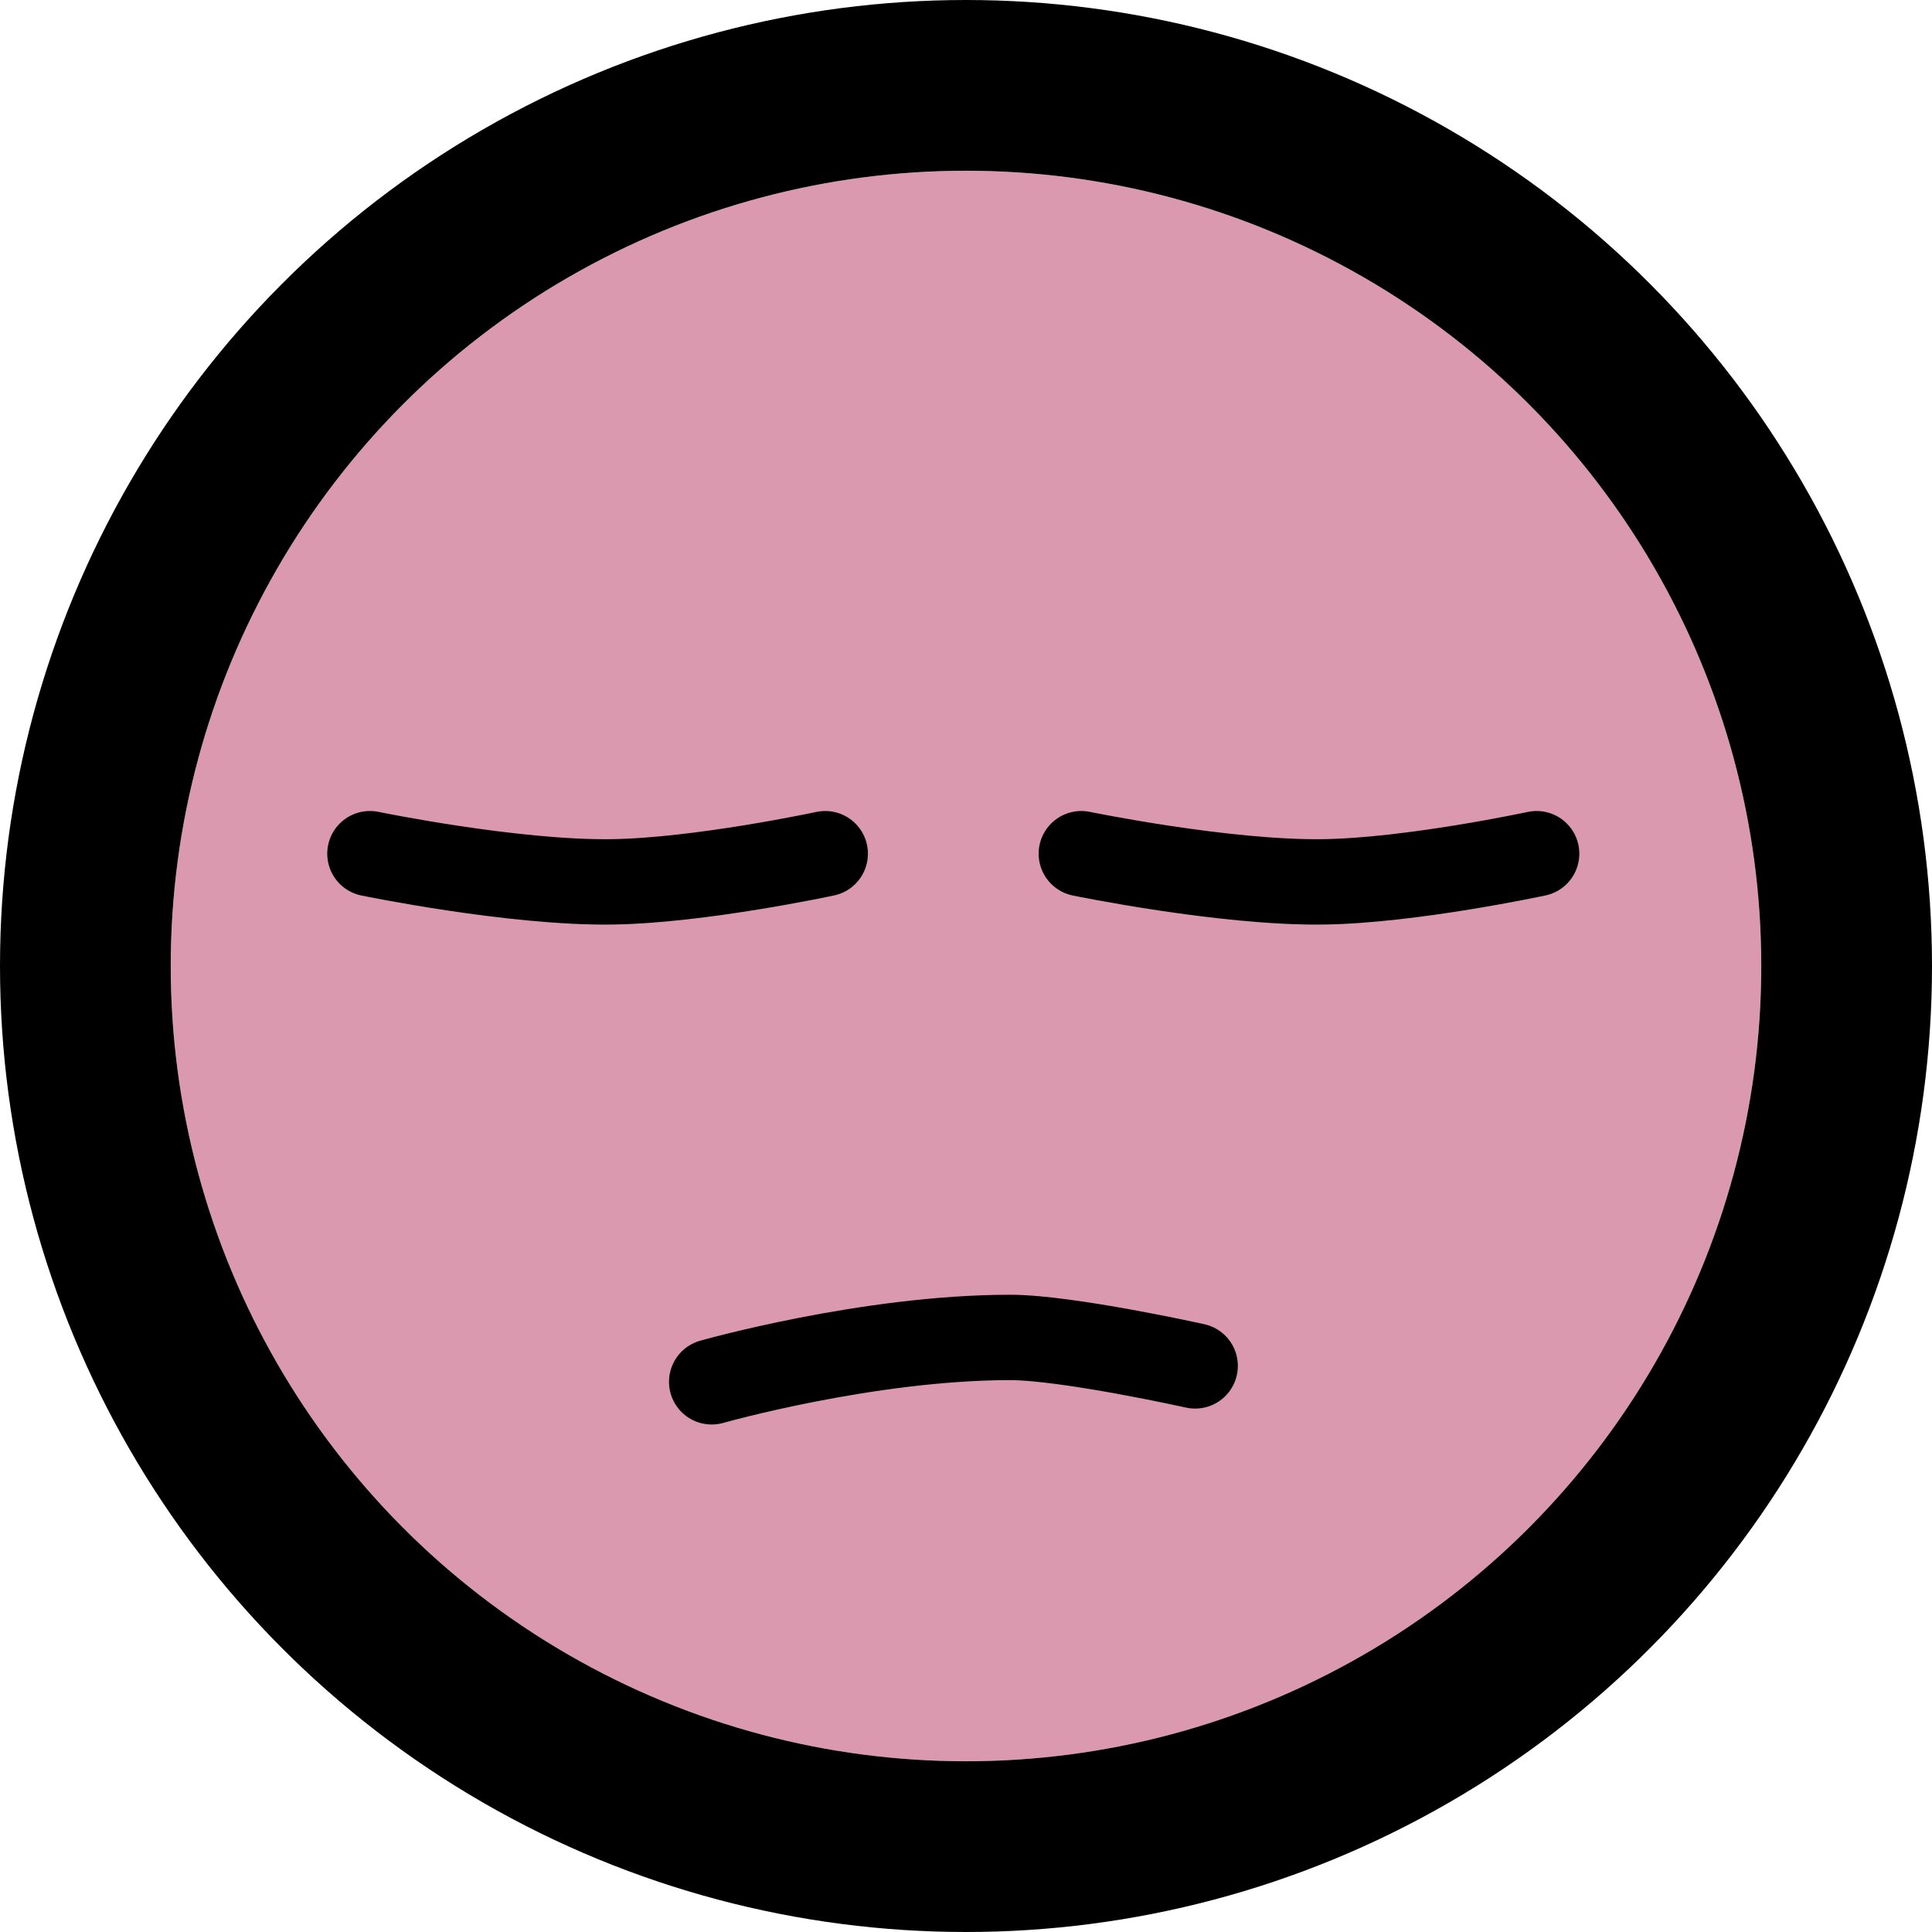 <svg width="67.895" height="67.895" viewBox="0 0 67.894 67.894" fill="none" xmlns="http://www.w3.org/2000/svg" xmlns:xlink="http://www.w3.org/1999/xlink">
	<desc>
			Created with Pixso.
	</desc>
	<defs/>
	<circle id="Ellipse 51" cx="33.947" cy="33.947" r="27.947" fill="#DA99AF" fill-opacity="1"/>
	<circle id="Ellipse 51" cx="33.947" cy="33.947" r="30.947" stroke="#000000" stroke-opacity="1" stroke-width="6"/>
	<path id="Vector 171" d="M13 30C13 30 18.04 31.04 21.5 30.99C24.58 30.95 29 30 29 30" stroke="#000000" stroke-opacity="1" stroke-width="3" stroke-linecap="round"/>
	<path id="Vector 173" d="M38 30C38 30 43.04 31.04 46.5 30.99C49.58 30.95 54 30 54 30" stroke="#000000" stroke-opacity="1" stroke-width="3" stroke-linecap="round"/>
	<path id="Vector 172" d="M42 48C42 48 37.5 47 35.5 47C30.5 47 25.01 48.56 25.01 48.56" stroke="#000000" stroke-opacity="1" stroke-width="3" stroke-linecap="round"/>
</svg>
